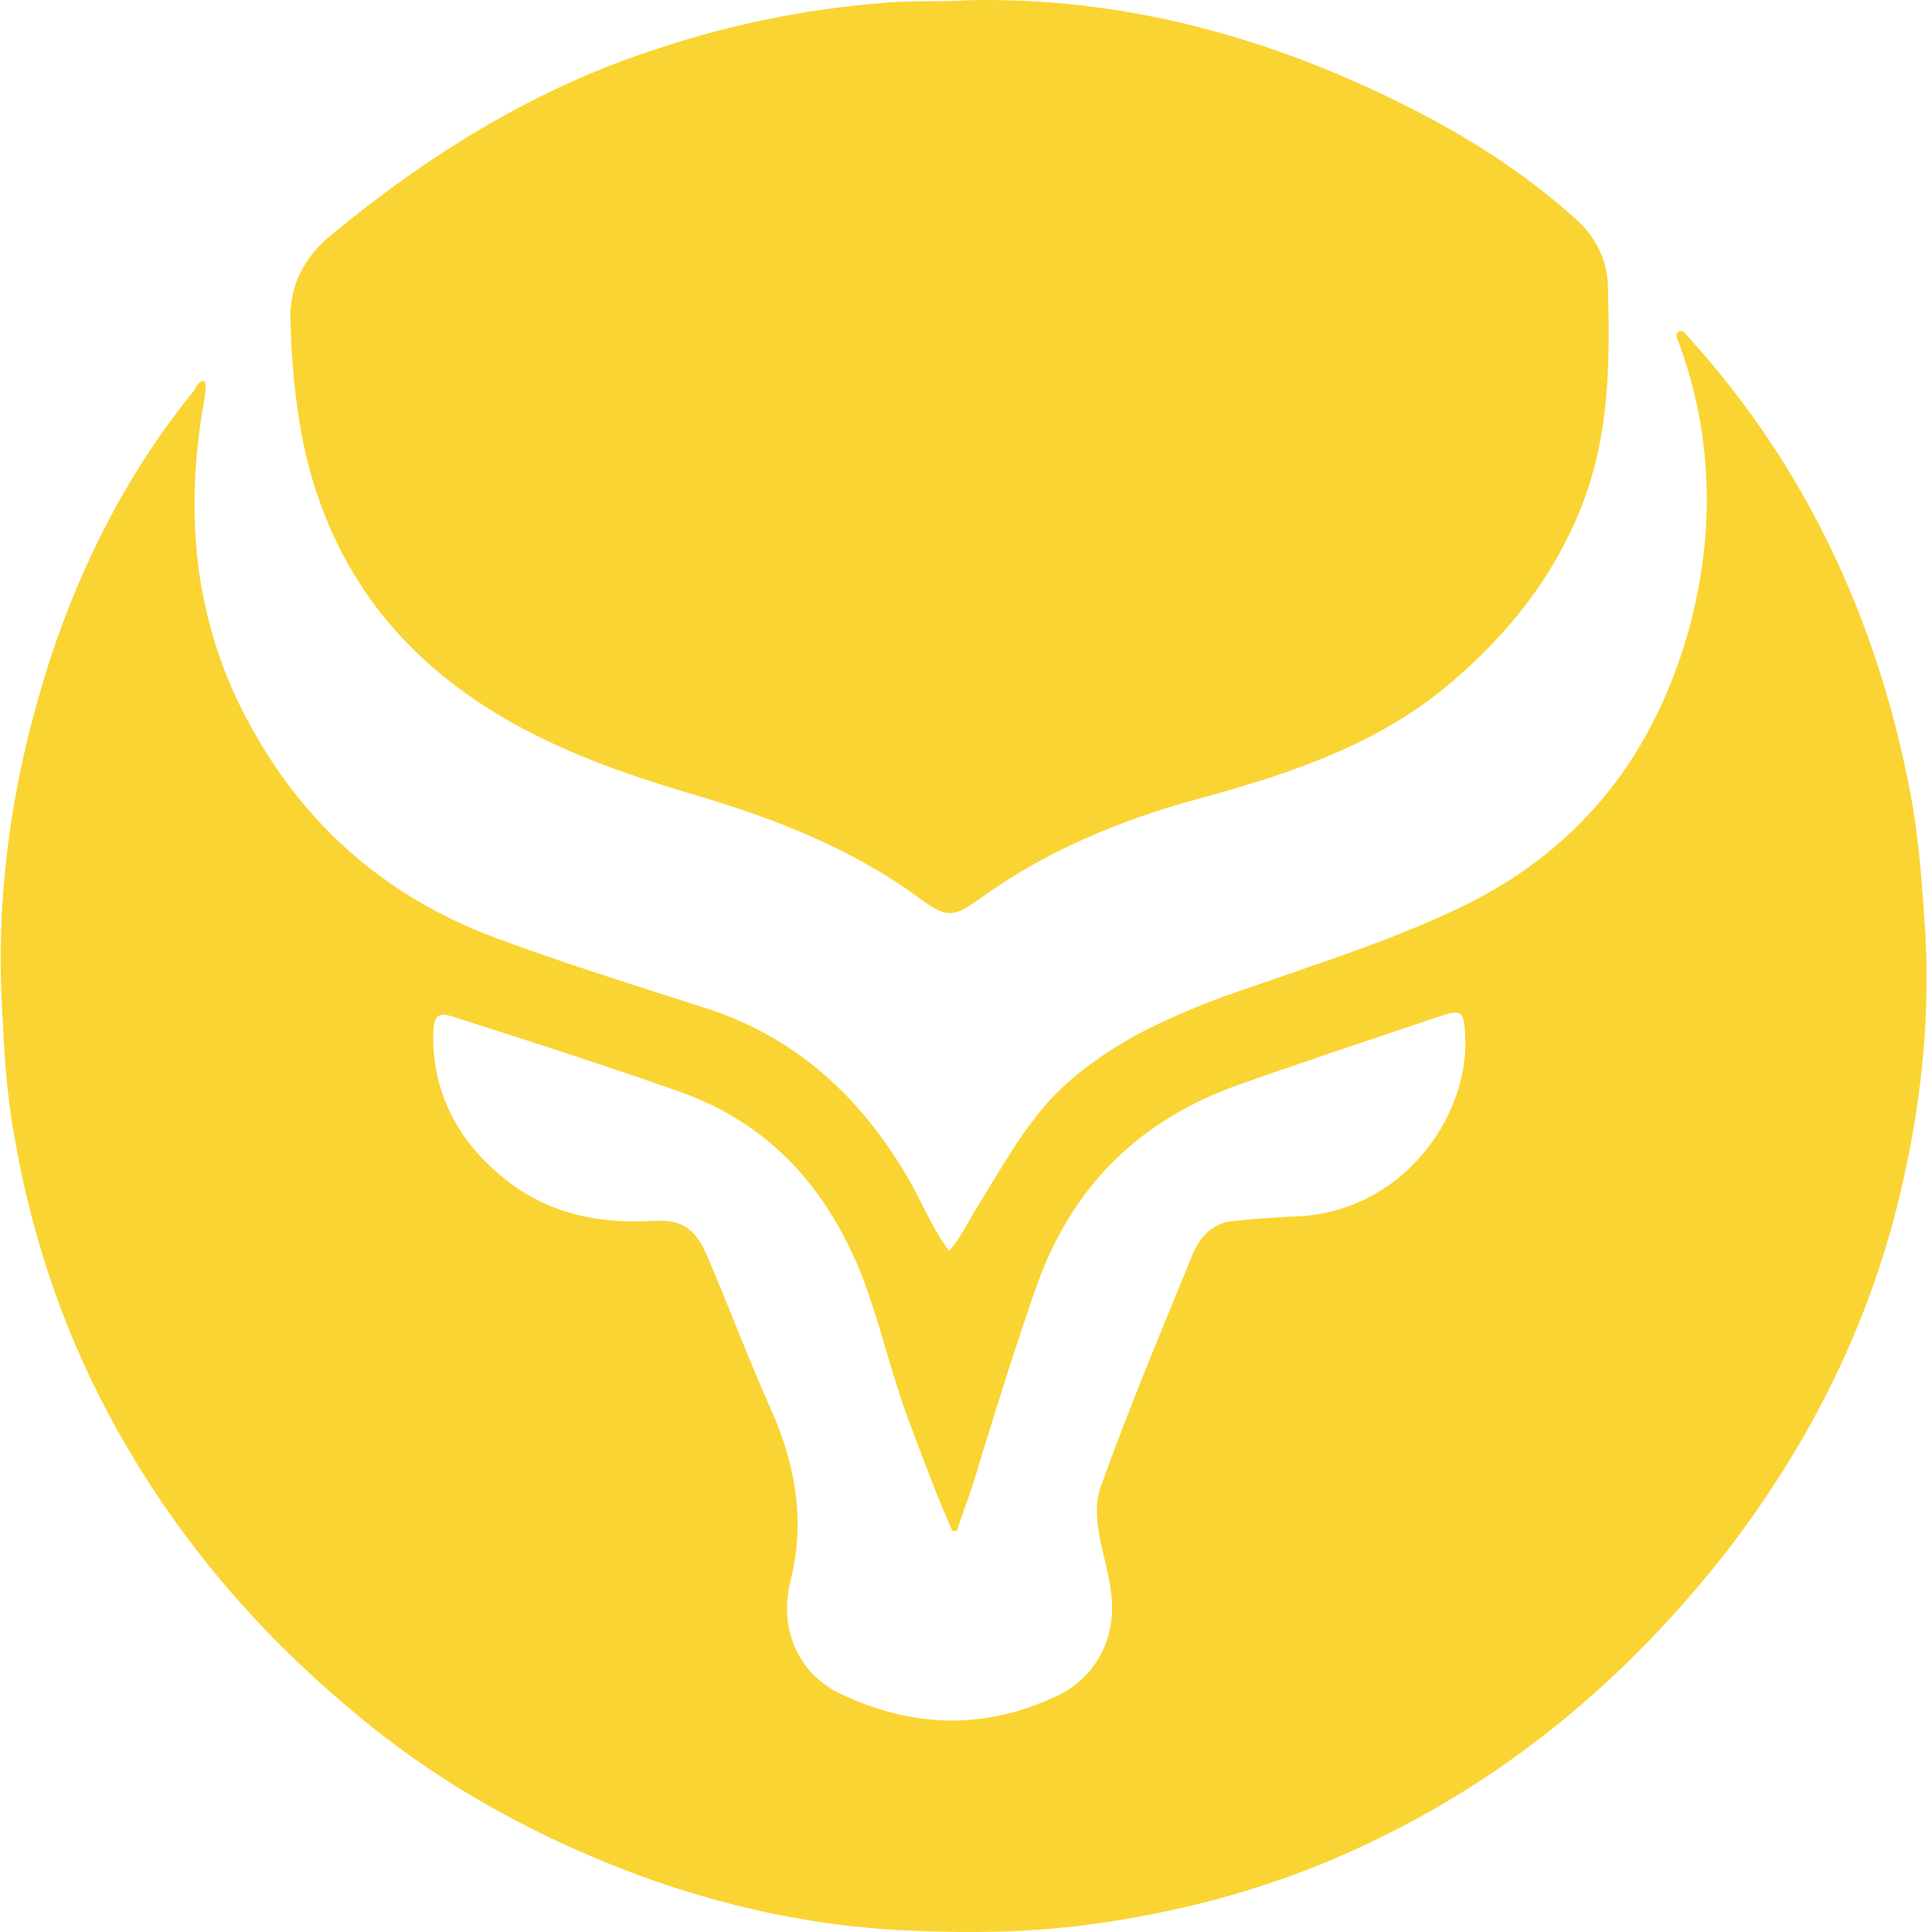 <svg width="61" height="61" viewBox="0 0 61 61" fill="none" xmlns="http://www.w3.org/2000/svg">
<path d="M6.464 12.029C6.532 12.266 6.464 12.503 6.43 12.74C5.854 16.026 6.091 19.243 7.582 22.292C9.309 25.78 11.985 28.253 15.643 29.608C17.81 30.42 20.012 31.098 22.213 31.809C25.025 32.69 27.057 34.519 28.547 36.991C29.055 37.804 29.36 38.685 29.97 39.498C30.376 39.023 30.613 38.481 30.918 38.007C31.629 36.856 32.307 35.636 33.221 34.654C33.966 33.875 34.847 33.266 35.795 32.724C37.049 32.046 38.37 31.538 39.691 31.098C41.926 30.319 44.161 29.608 46.295 28.558C49.987 26.729 52.256 23.748 53.34 19.819C54.153 16.771 54.085 13.756 53.002 10.81C52.968 10.708 52.866 10.539 53.002 10.471C53.137 10.403 53.205 10.539 53.306 10.64C56.998 14.705 59.234 19.514 60.283 24.866C60.588 26.39 60.69 27.948 60.792 29.506C60.961 32.622 60.554 35.67 59.742 38.685C58.692 42.478 56.897 45.899 54.492 49.015C51.41 52.944 47.684 56.094 43.145 58.228C40.368 59.549 37.421 60.362 34.373 60.768C32.341 61.039 30.342 61.039 28.31 60.937C24.822 60.734 21.468 59.853 18.251 58.431C15.575 57.245 13.136 55.755 10.935 53.858C8.09 51.454 5.719 48.676 3.856 45.425C2.129 42.41 1.011 39.193 0.435 35.772C0.198 34.451 0.13 33.13 0.062 31.775C-0.141 28.016 0.435 24.358 1.587 20.801C2.603 17.719 4.059 14.874 6.125 12.334C6.227 12.164 6.261 12.029 6.464 12.029ZM30.207 48.338C30.173 48.338 30.105 48.338 30.071 48.338C29.529 47.118 29.089 45.899 28.615 44.646C28.107 43.223 27.768 41.733 27.226 40.31C26.142 37.567 24.347 35.501 21.502 34.485C19.199 33.672 16.896 32.927 14.559 32.182C13.78 31.911 13.678 31.978 13.678 32.859C13.712 34.586 14.491 36.009 15.778 37.093C17.167 38.278 18.793 38.651 20.588 38.549C21.57 38.481 21.976 38.82 22.349 39.701C23.026 41.293 23.636 42.919 24.347 44.51C25.126 46.272 25.431 48.033 24.957 49.93C24.584 51.42 25.194 52.842 26.549 53.486C28.852 54.57 31.155 54.638 33.492 53.486C34.441 53.012 35.287 51.86 35.084 50.302C35.016 49.693 34.813 49.083 34.712 48.473C34.61 47.931 34.576 47.389 34.779 46.881C35.66 44.409 36.676 42.004 37.658 39.599C37.895 39.023 38.336 38.583 38.979 38.549C39.555 38.481 40.165 38.448 40.74 38.414C44.229 38.38 46.397 35.264 46.261 32.724C46.227 31.911 46.16 31.843 45.381 32.114C43.281 32.825 41.215 33.503 39.115 34.248C35.965 35.365 33.831 37.465 32.713 40.649C32.07 42.478 31.494 44.341 30.918 46.204C30.715 46.949 30.444 47.626 30.207 48.338Z" fill="#FAD432"/>
<path d="M30.613 0.005C35.795 -0.097 40.639 1.326 45.211 3.765C46.837 4.645 48.361 5.661 49.75 6.915C50.36 7.457 50.732 8.168 50.766 8.981C50.834 11.318 50.834 13.621 49.987 15.856C49.106 18.16 47.65 19.988 45.821 21.547C43.518 23.511 40.74 24.425 37.895 25.204C35.389 25.882 33.018 26.864 30.918 28.388C30.071 28.998 29.868 28.964 29.021 28.354C26.854 26.762 24.381 25.814 21.841 25.069C19.199 24.29 16.625 23.342 14.423 21.682C11.714 19.65 10.122 16.94 9.512 13.655C9.309 12.537 9.207 11.386 9.174 10.234C9.106 9.015 9.614 8.1 10.494 7.389C13.577 4.849 16.964 2.749 20.791 1.529C23.026 0.784 25.33 0.31 27.701 0.107C28.649 0.005 29.597 0.073 30.613 0.005Z" fill="#FAD432"/>
</svg>
